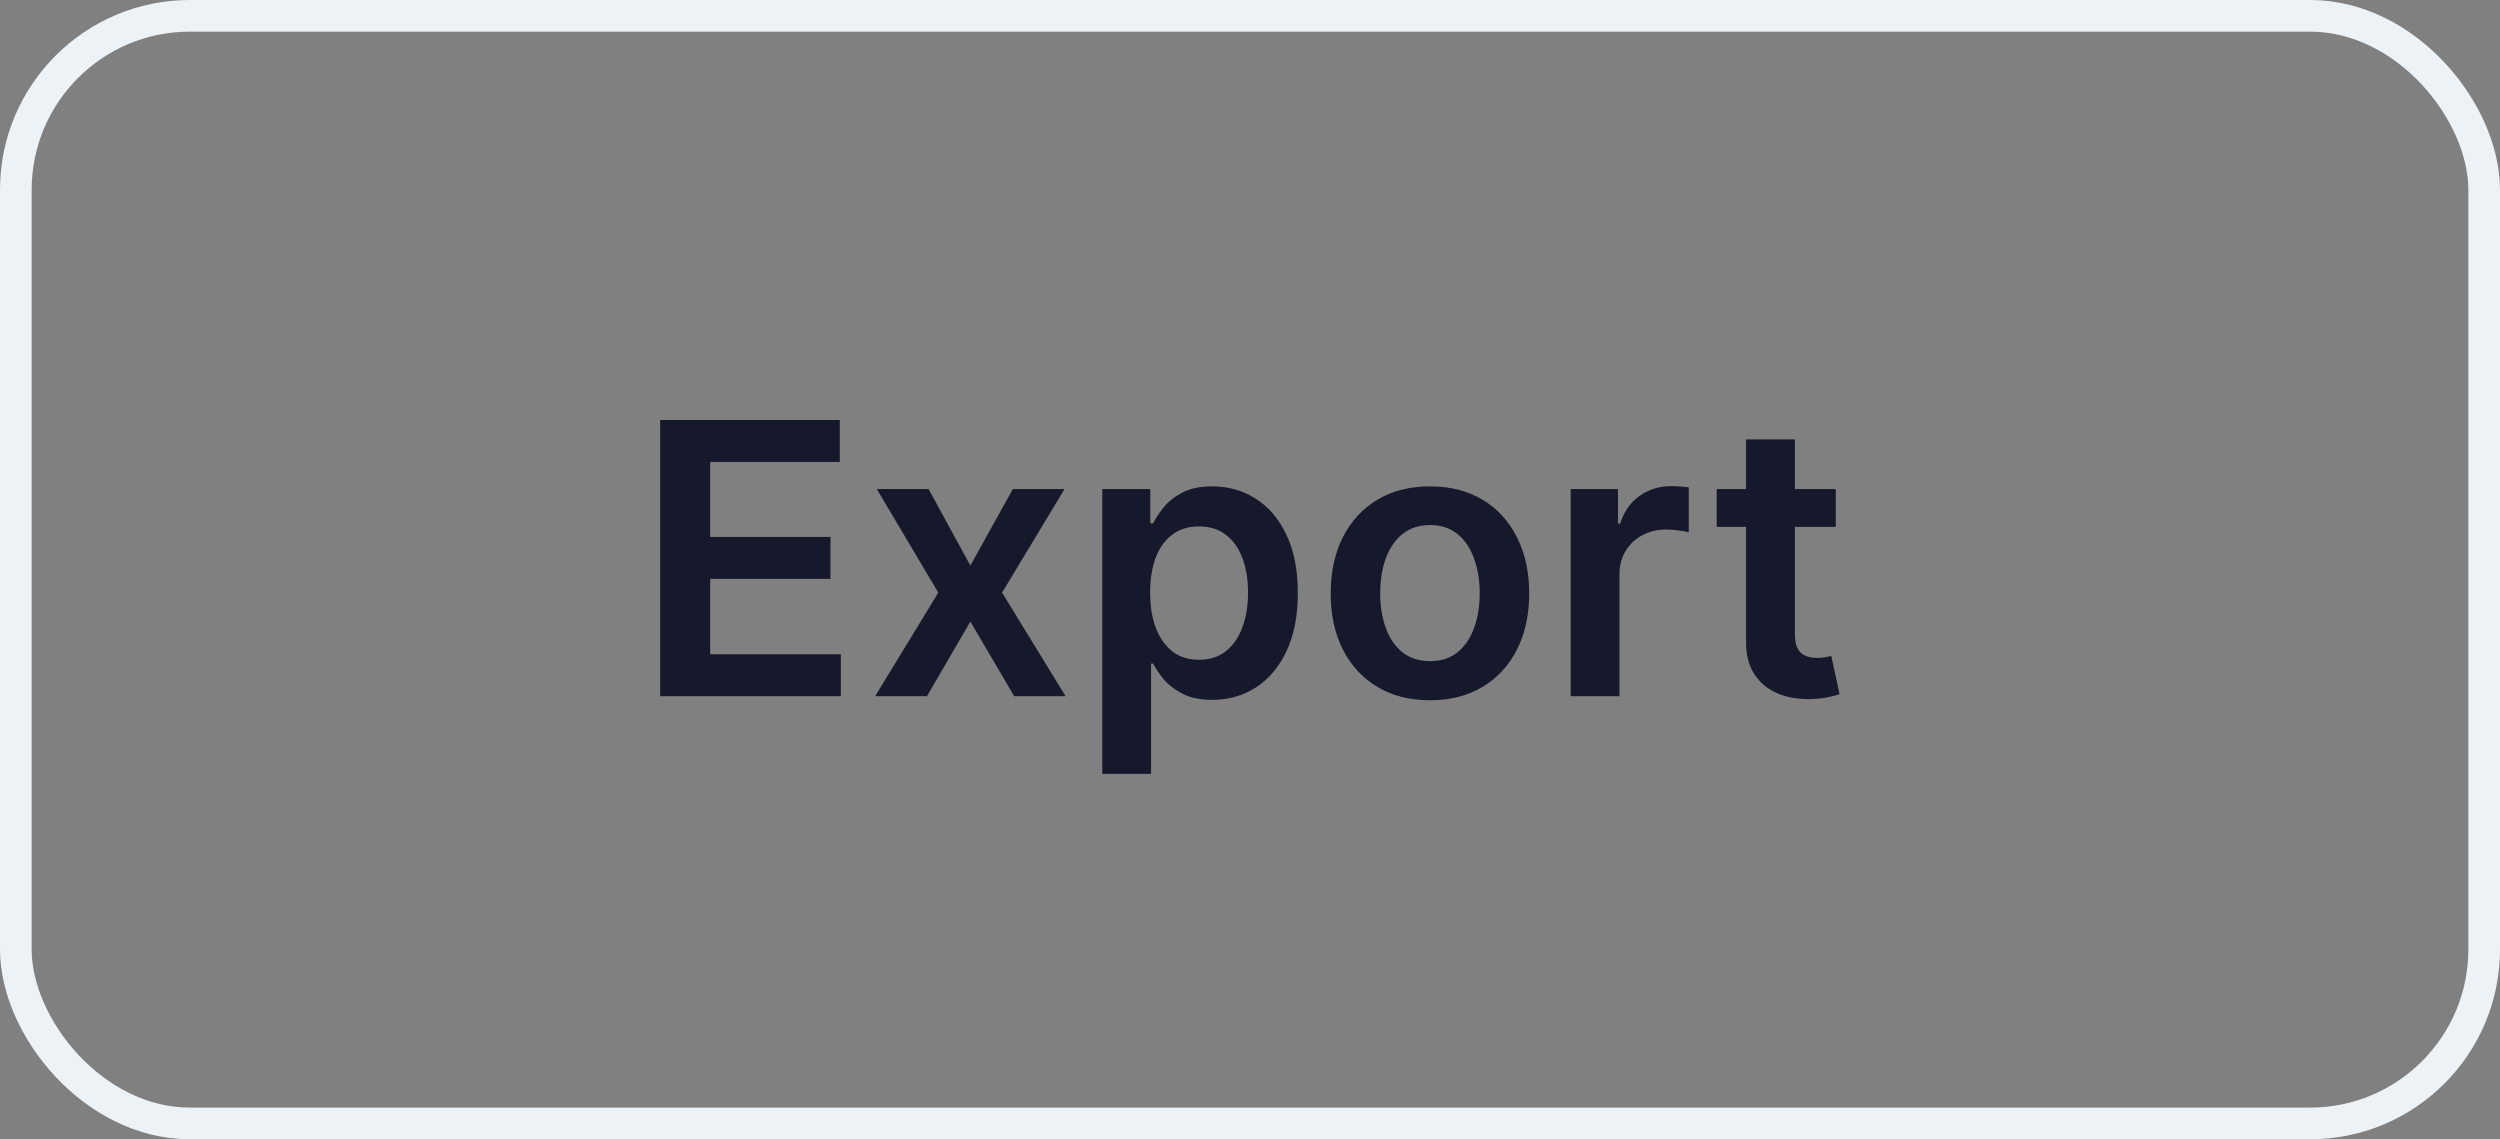 <svg width="79" height="36" viewBox="0 0 79 36" fill="none" xmlns="http://www.w3.org/2000/svg">
<rect x="0" y="0" width="79" height="36" fill="#808080" stroke="none"/>
<rect x="0.5" y="0.5" width="78" height="35" rx="5.5" stroke="#EDF2F7"/>
<path d="M20.861 22V13.273H26.537V14.598H22.442V16.967H26.243V18.293H22.442V20.675H26.571V22H20.861ZM29.343 15.454L30.664 17.871L32.006 15.454H33.639L31.666 18.727L33.673 22H32.049L30.664 19.643L29.292 22H27.655L29.65 18.727L27.707 15.454H29.343ZM34.832 24.454V15.454H36.349V16.537H36.438C36.518 16.378 36.63 16.209 36.775 16.03C36.92 15.848 37.116 15.693 37.363 15.565C37.61 15.435 37.925 15.369 38.309 15.369C38.815 15.369 39.271 15.499 39.677 15.757C40.086 16.013 40.41 16.392 40.648 16.895C40.89 17.395 41.011 18.009 41.011 18.736C41.011 19.454 40.893 20.065 40.657 20.568C40.421 21.071 40.1 21.454 39.694 21.719C39.288 21.983 38.827 22.115 38.313 22.115C37.938 22.115 37.627 22.053 37.38 21.928C37.133 21.803 36.934 21.652 36.783 21.476C36.636 21.297 36.521 21.128 36.438 20.969H36.374V24.454H34.832ZM36.344 18.727C36.344 19.151 36.404 19.521 36.523 19.84C36.646 20.158 36.82 20.406 37.048 20.585C37.278 20.761 37.556 20.849 37.883 20.849C38.224 20.849 38.509 20.759 38.739 20.577C38.969 20.392 39.143 20.141 39.259 19.822C39.379 19.501 39.438 19.136 39.438 18.727C39.438 18.321 39.38 17.96 39.264 17.645C39.147 17.329 38.974 17.082 38.744 16.903C38.514 16.724 38.227 16.635 37.883 16.635C37.553 16.635 37.273 16.722 37.043 16.895C36.813 17.068 36.639 17.311 36.519 17.624C36.403 17.936 36.344 18.304 36.344 18.727ZM45.187 22.128C44.548 22.128 43.994 21.987 43.525 21.706C43.056 21.425 42.693 21.031 42.434 20.526C42.178 20.02 42.05 19.429 42.05 18.753C42.05 18.077 42.178 17.484 42.434 16.976C42.693 16.467 43.056 16.072 43.525 15.791C43.994 15.51 44.548 15.369 45.187 15.369C45.826 15.369 46.38 15.51 46.849 15.791C47.318 16.072 47.68 16.467 47.935 16.976C48.194 17.484 48.323 18.077 48.323 18.753C48.323 19.429 48.194 20.02 47.935 20.526C47.68 21.031 47.318 21.425 46.849 21.706C46.38 21.987 45.826 22.128 45.187 22.128ZM45.195 20.892C45.542 20.892 45.832 20.797 46.065 20.607C46.298 20.413 46.471 20.155 46.584 19.831C46.701 19.507 46.759 19.146 46.759 18.749C46.759 18.348 46.701 17.986 46.584 17.662C46.471 17.335 46.298 17.075 46.065 16.882C45.832 16.689 45.542 16.592 45.195 16.592C44.84 16.592 44.545 16.689 44.309 16.882C44.076 17.075 43.901 17.335 43.785 17.662C43.671 17.986 43.614 18.348 43.614 18.749C43.614 19.146 43.671 19.507 43.785 19.831C43.901 20.155 44.076 20.413 44.309 20.607C44.545 20.797 44.84 20.892 45.195 20.892ZM49.633 22V15.454H51.128V16.546H51.196C51.316 16.168 51.52 15.876 51.81 15.672C52.103 15.464 52.436 15.361 52.811 15.361C52.897 15.361 52.992 15.365 53.097 15.374C53.205 15.379 53.294 15.389 53.365 15.403V16.822C53.3 16.8 53.196 16.78 53.054 16.763C52.915 16.743 52.78 16.733 52.65 16.733C52.368 16.733 52.115 16.794 51.891 16.916C51.669 17.035 51.495 17.202 51.367 17.415C51.239 17.628 51.175 17.874 51.175 18.152V22H49.633ZM58.01 15.454V16.648H54.248V15.454H58.01ZM55.176 13.886H56.719V20.031C56.719 20.239 56.75 20.398 56.813 20.509C56.878 20.616 56.963 20.69 57.069 20.73C57.174 20.77 57.29 20.79 57.418 20.79C57.515 20.79 57.603 20.783 57.682 20.768C57.765 20.754 57.827 20.741 57.87 20.73L58.13 21.936C58.047 21.965 57.929 21.996 57.776 22.03C57.625 22.064 57.441 22.084 57.222 22.09C56.836 22.101 56.488 22.043 56.178 21.915C55.868 21.784 55.623 21.582 55.441 21.31C55.262 21.037 55.174 20.696 55.176 20.287V13.886Z" fill="#16192C"/>
</svg>
